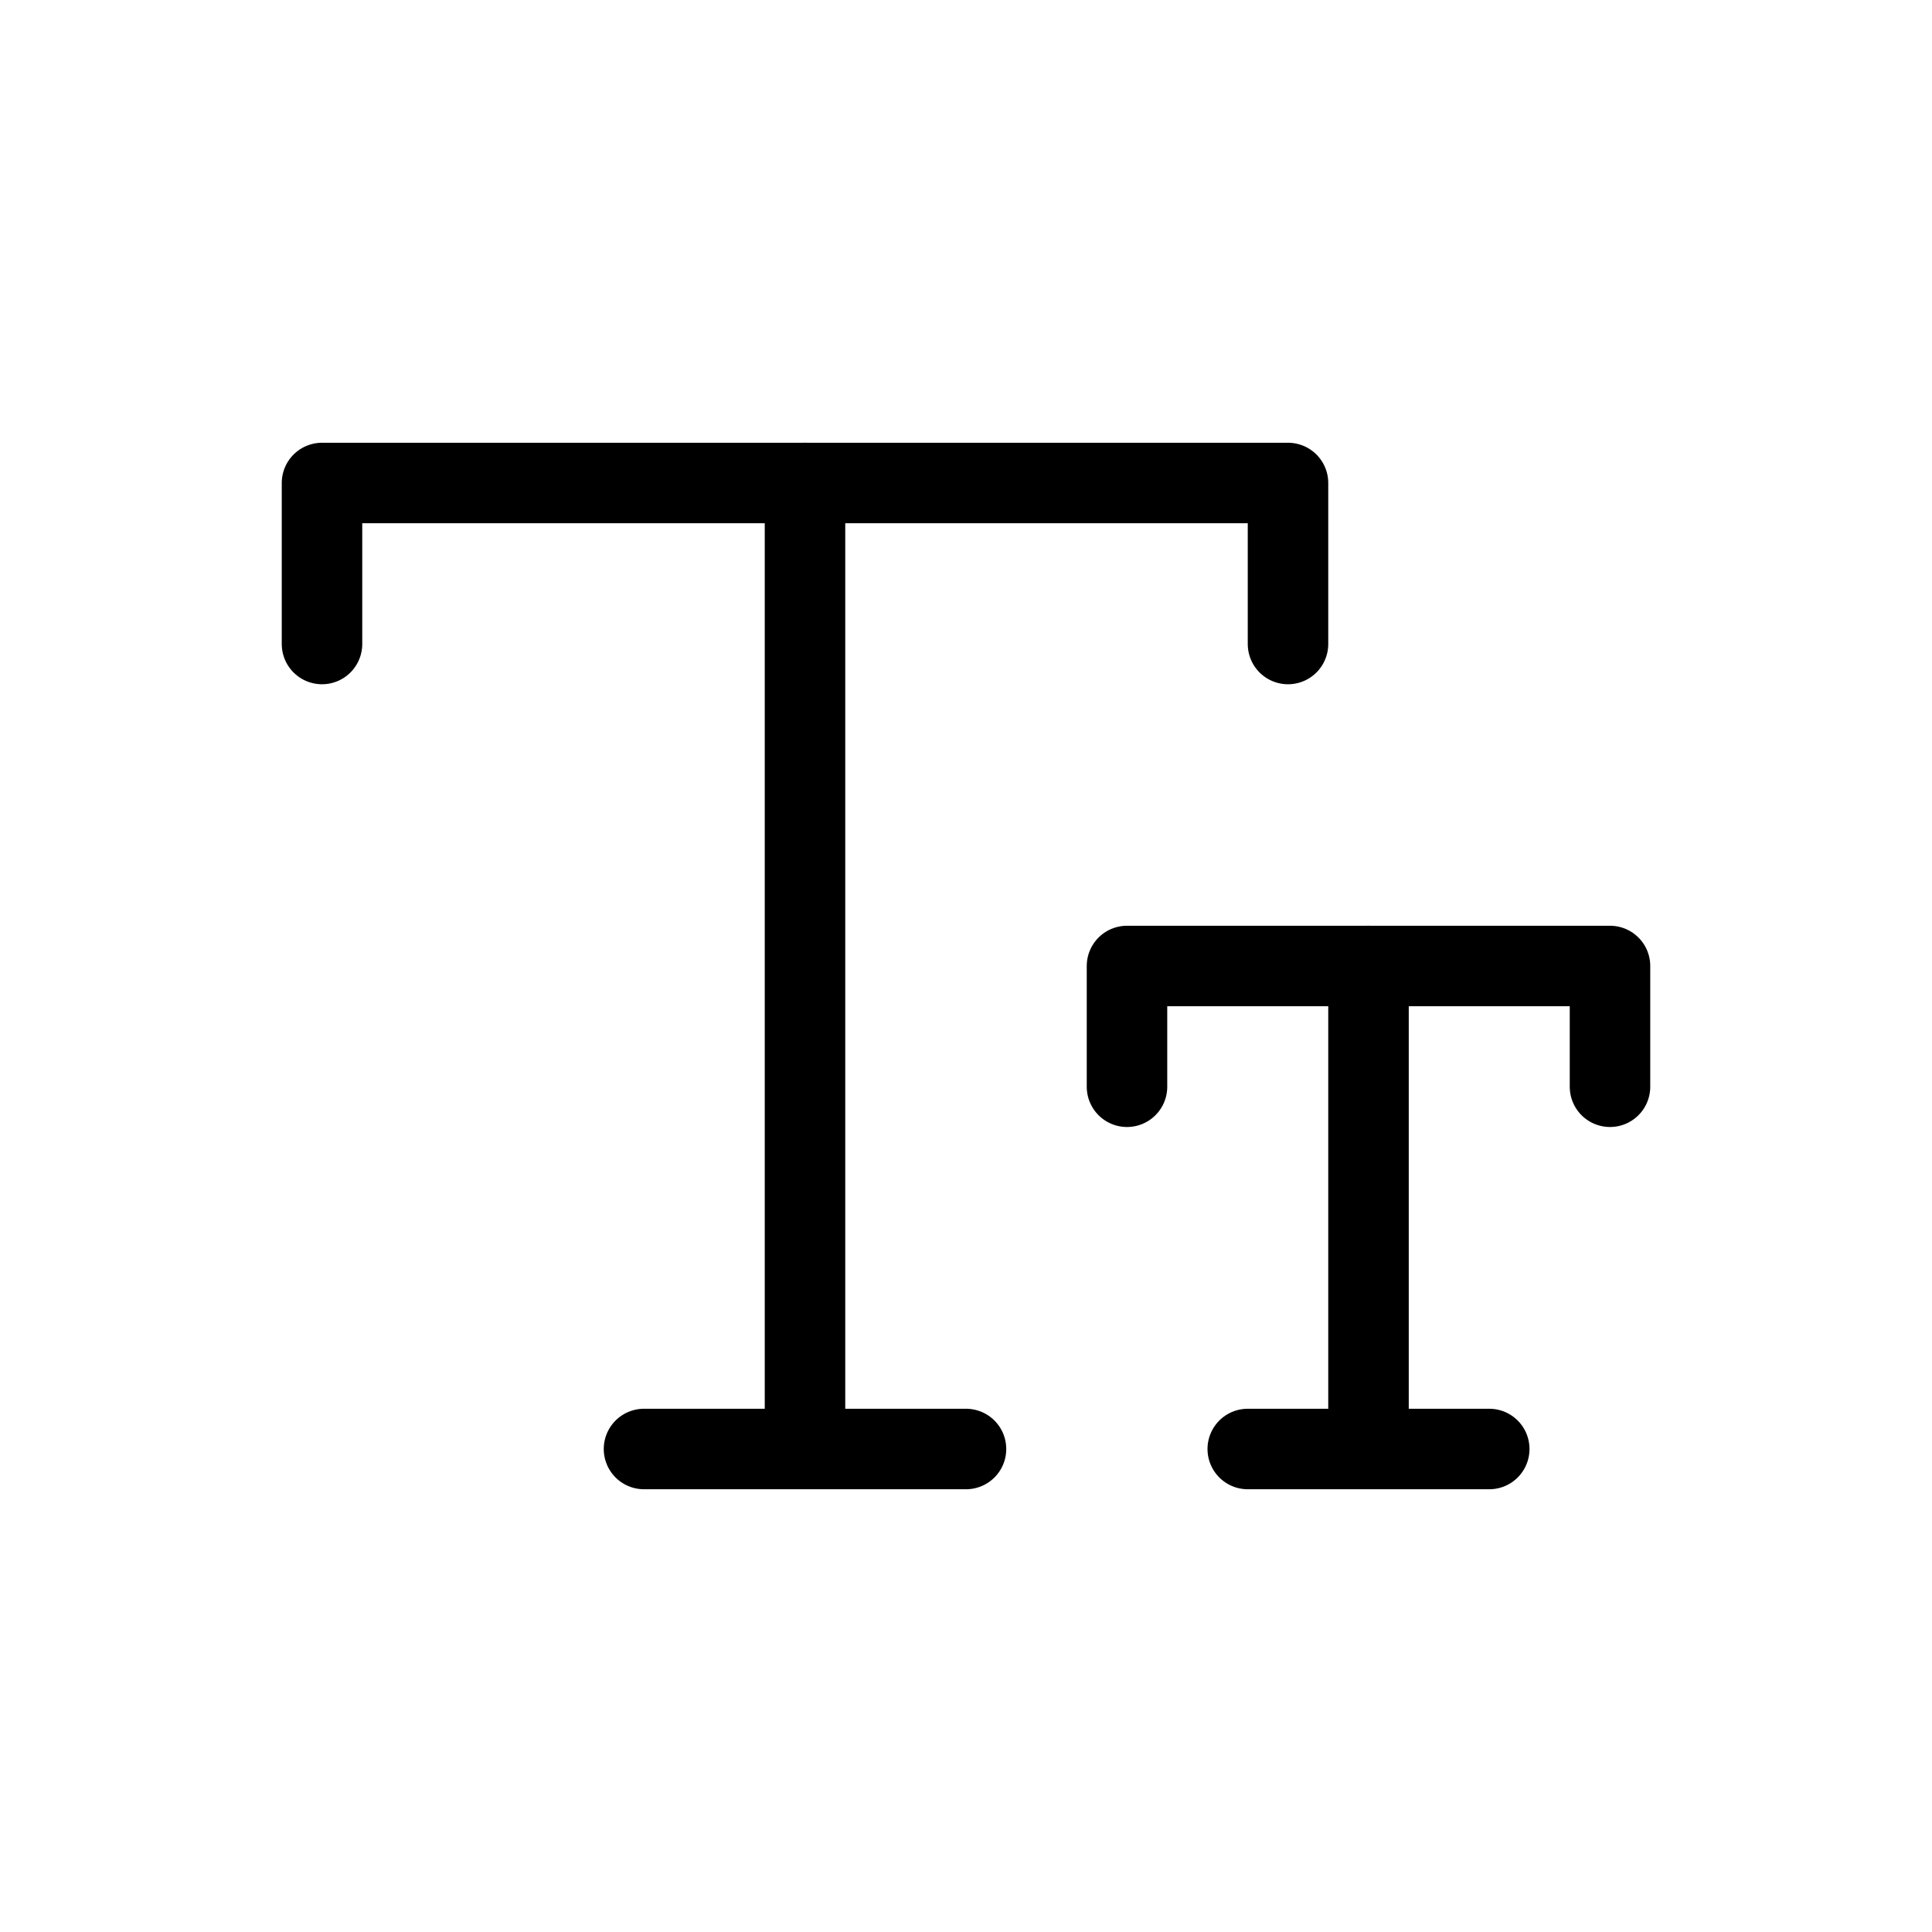 <svg width="32" height="32" fill="none" stroke="currentColor" stroke-linecap="round" stroke-linejoin="round" stroke-width="1" viewBox="0 0 24 24" xmlns="http://www.w3.org/2000/svg">
   <path d="M4 8V6h12v2"></path>
   <path d="M10 18H8m2-12v12V6Zm0 12h2-2Z"></path>
   <path d="M14 13.5V12h6v1.5"></path>
   <path d="M17 18h1.5M17 12v6-6Zm0 6h-1.5H17Z"></path>
</svg>